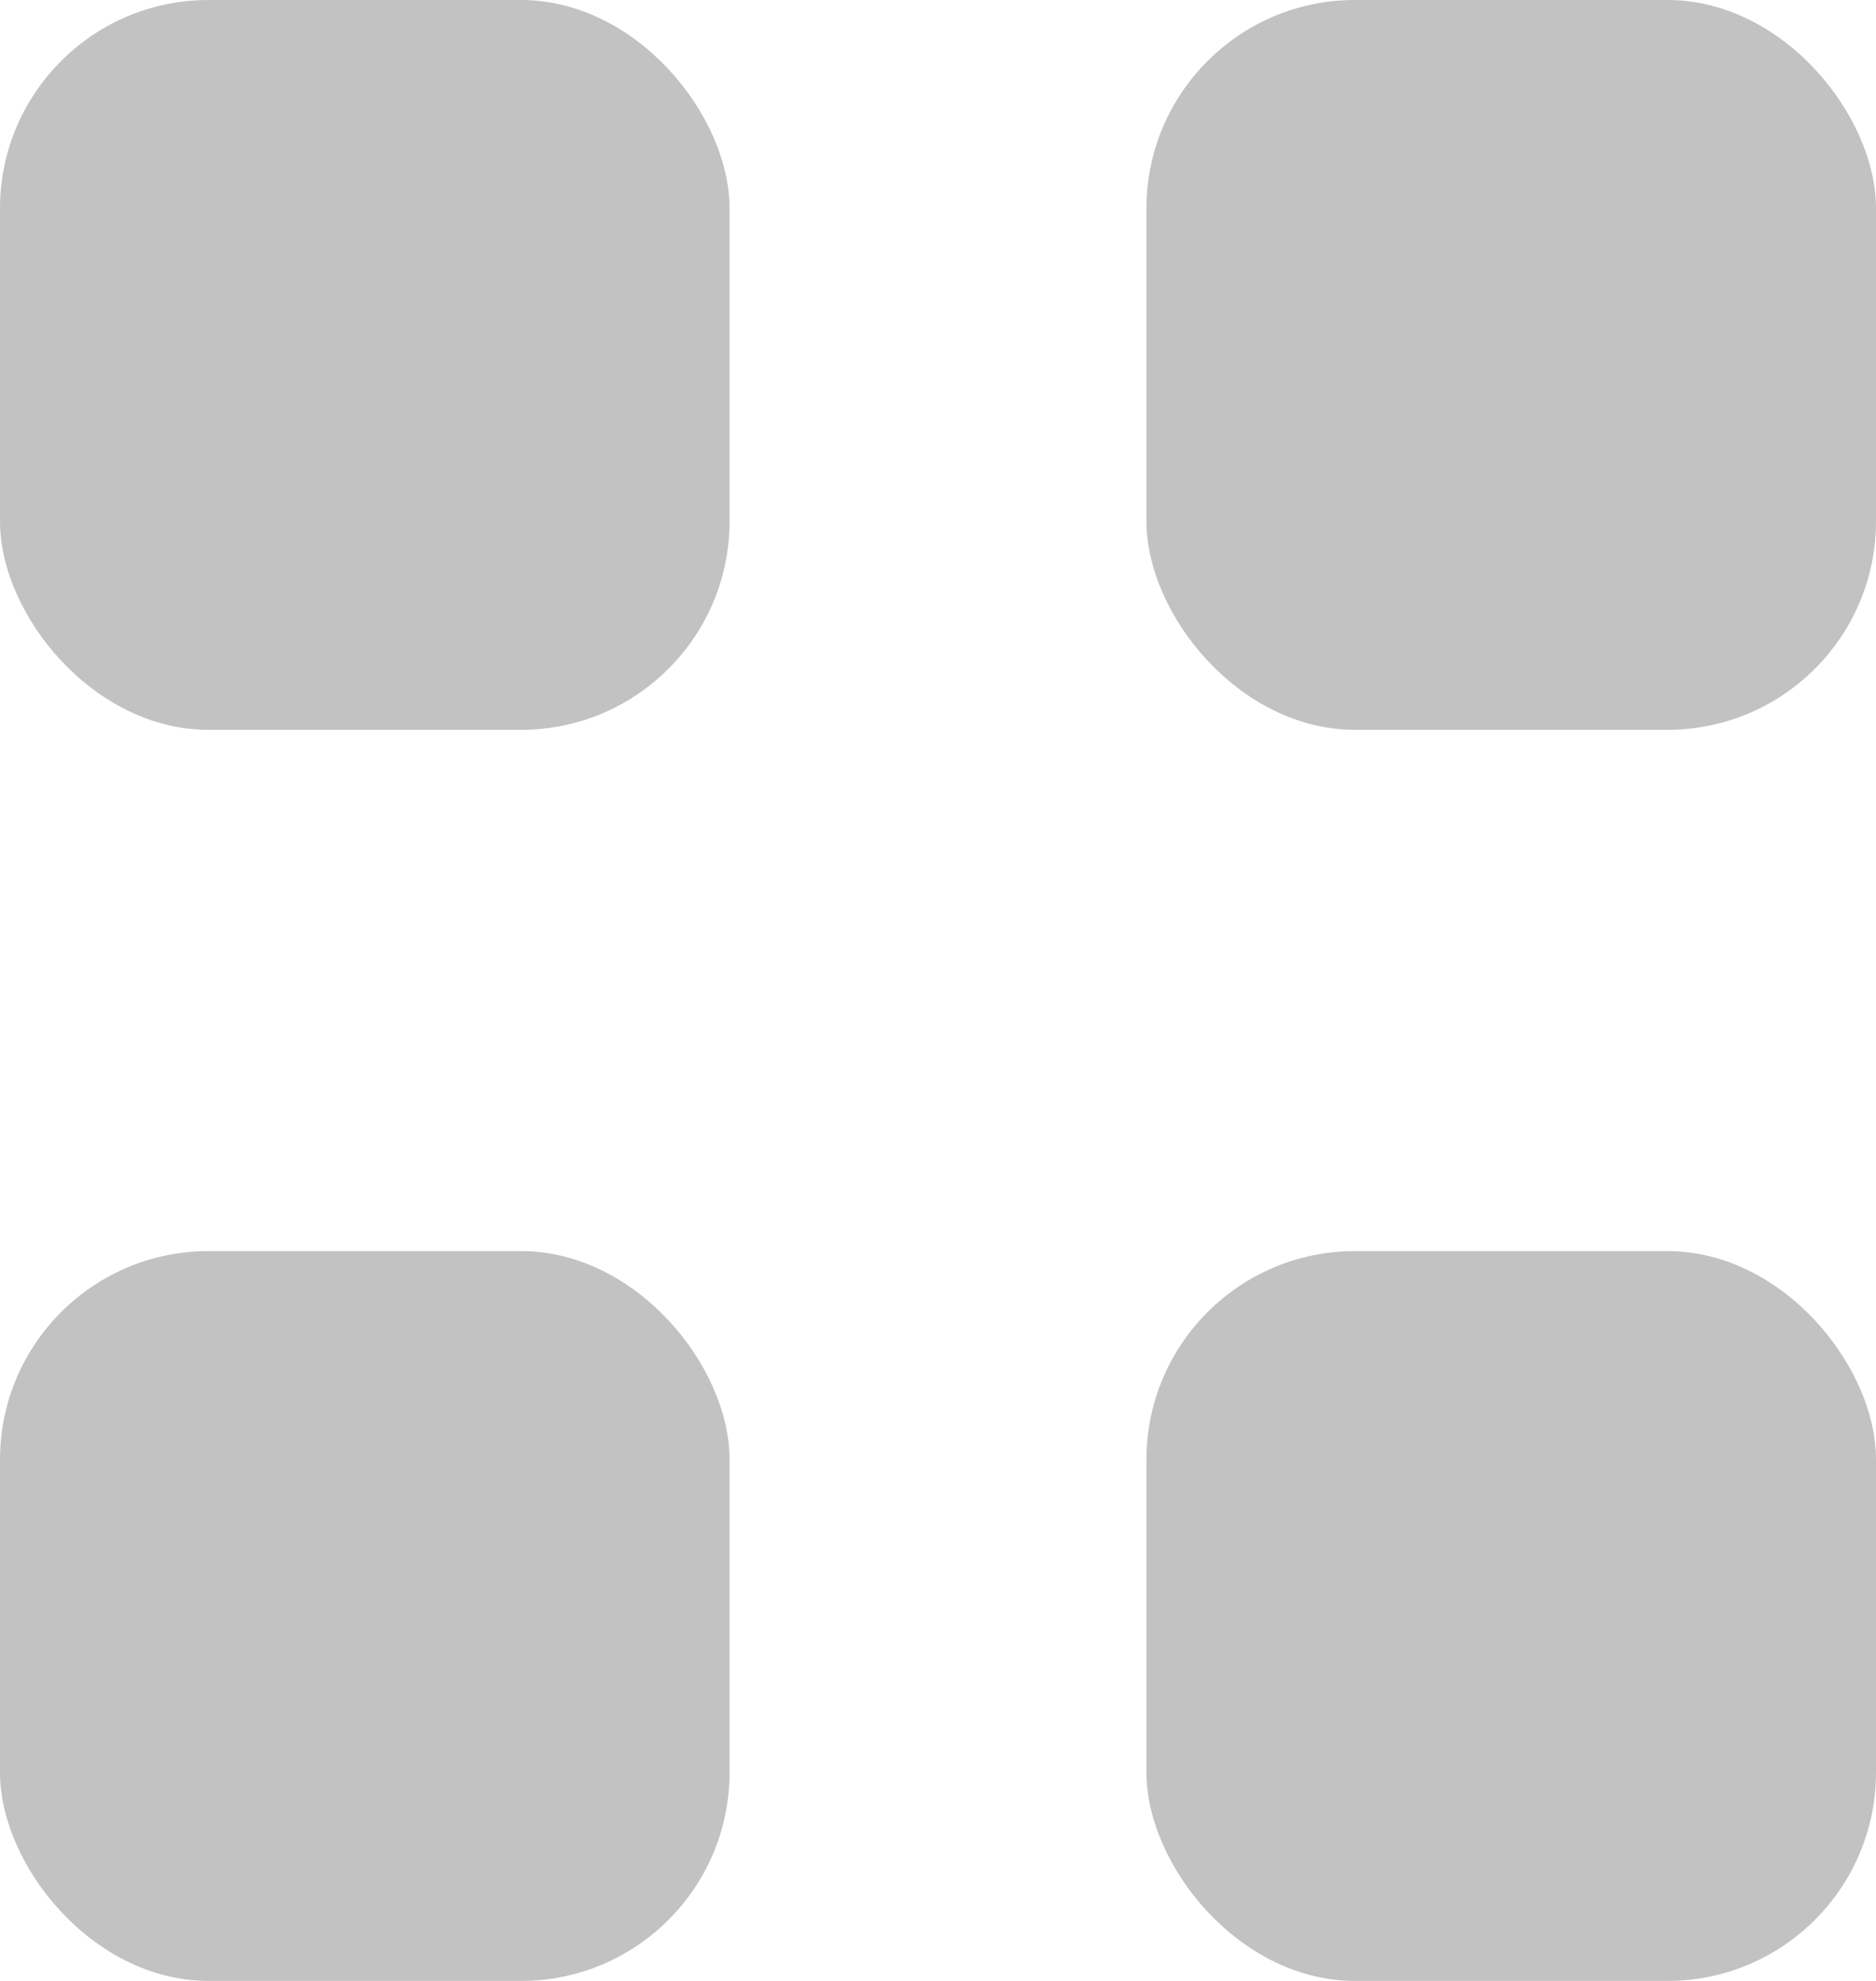 <svg xmlns="http://www.w3.org/2000/svg" width="18" height="19" viewBox="0 0 18 19">
  <g id="Options" transform="translate(-0.174 0.38)">
    <rect id="Rectangle_981" data-name="Rectangle 981" width="18" height="19" transform="translate(0.174 -0.38)" fill="none"/>
    <g id="Union_62" data-name="Union 62">
      <rect id="Rectangle_977" data-name="Rectangle 977" width="7" height="7" rx="2" transform="translate(0.174 -0.38)" fill="#c2c2c2"/>
      <rect id="Rectangle_979" data-name="Rectangle 979" width="7" height="7" rx="2" transform="translate(0.174 11.62)" fill="#c2c2c2"/>
      <rect id="Rectangle_978" data-name="Rectangle 978" width="7" height="7" rx="2" transform="translate(11.174 -0.38)" fill="#c2c2c2"/>
      <rect id="Rectangle_980" data-name="Rectangle 980" width="7" height="7" rx="2" transform="translate(11.174 11.62)" fill="#c2c2c2"/>
    </g>
  </g>
</svg>
